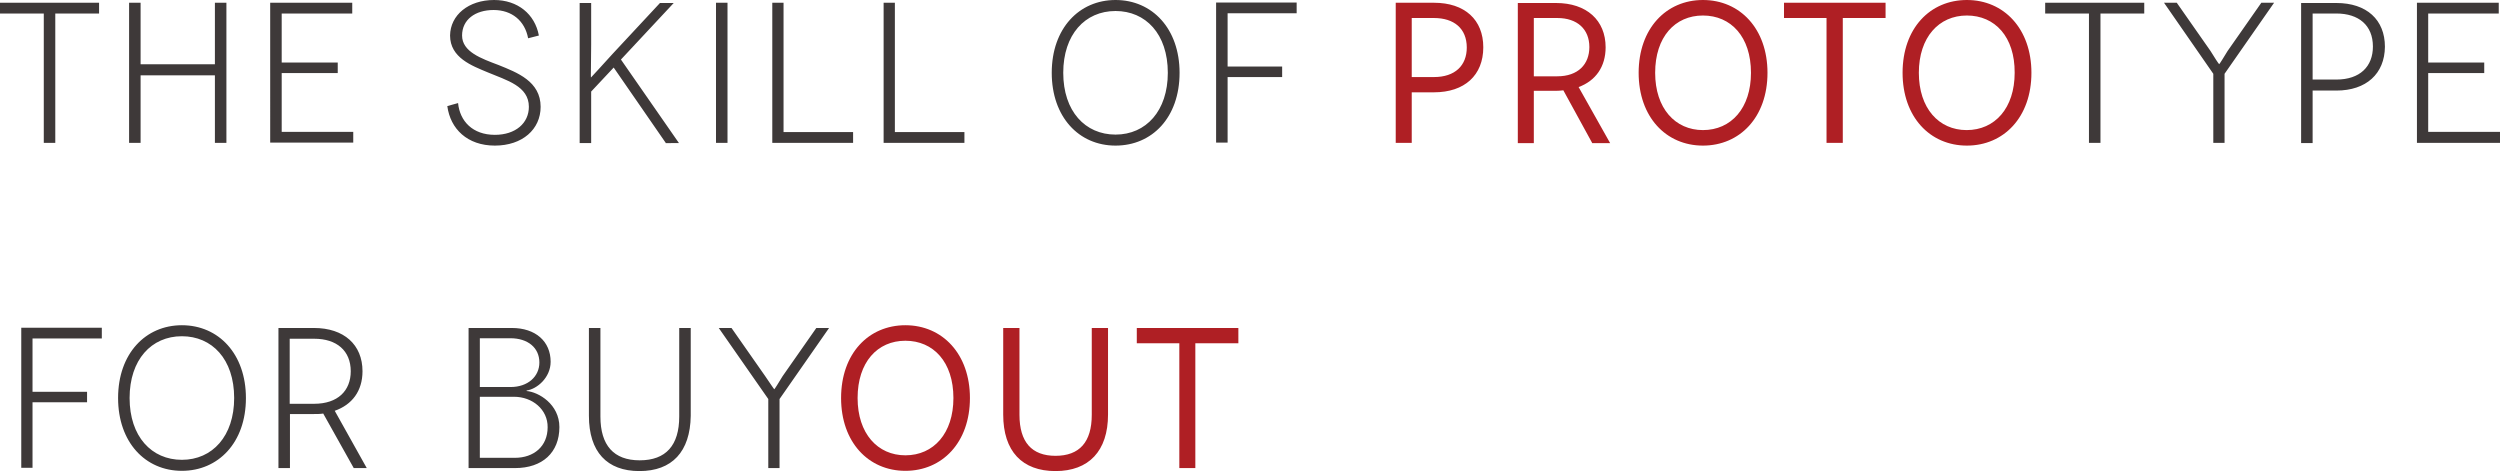 <svg xmlns="http://www.w3.org/2000/svg" xmlns:xlink="http://www.w3.org/1999/xlink" width="999.3px" height="188.3px" x="0px" y="0px" version="1.1" viewBox="0 0 999.3 188.3">
    <style type="text/css">
        .mv-text0{fill:#3E3939;} .mv-text1{fill:#AF1F24;}
    </style>
    <path d="M999.3,52.8v4.3h-33.2v-56h32.7v4.3h-28.2V25h22.4v4.2h-22.4v23.5H999.3z M933.9,36.2h-9.5v21h-4.6v-56h14.1
	c12.1,0,19.4,6.7,19.4,17.5C953.2,29.5,945.8,36.2,933.9,36.2z M933.9,5.4h-9.5v26.4h9.5c9.4,0,14.6-5.2,14.6-13.2
	C948.5,10.1,942.8,5.4,933.9,5.4z M889.2,57.1h-4.5V29.5L865,1.1h5.1l13.5,19.3c1.5,2.5,3.3,5.2,3.4,5.2h0.1c0.1,0,1.8-2.7,3.3-5.2
	l13.5-19.3h5.1l-19.8,28.4V57.1z M839.6,57.1H835V5.4h-17.5V1.1h39.6v4.3h-17.5V57.1z M490.7,26.6h21.8v4.2h-21.8v26.2h-4.6v-56
	h32.2v4.3h-27.6V26.6z M445.9,58.2c-14.7,0-25.5-11.5-25.5-29.1c0-17.8,11-29.1,25.5-29.1c14.7,0,25.6,11.5,25.6,29.1
	C471.5,47,460.5,58.2,445.9,58.2z M445.9,4.4c-12.2,0-20.9,9.4-20.9,24.7c0,15.4,8.8,24.7,20.9,24.7c12.2,0,20.9-9.5,20.9-24.7
	C466.8,13.5,457.9,4.4,445.9,4.4z M353.1,1.1h4.6v51.7h27.8v4.3h-32.3V1.1z M308.6,1.1h4.6v51.7h27.8v4.3h-32.3V1.1z M309.5,155.6
	c0.1,0,1.8-2.7,3.3-5.2l13.5-19.3h5.1l-19.8,28.4v27.6h-4.5v-27.6l-19.8-28.4h5.1l13.5,19.3C307.6,152.9,309.4,155.6,309.5,155.6
	L309.5,155.6z M286.2,1.1h4.6v56h-4.6V1.1z M255.6,188.3c-13,0-20.2-7.7-20.2-22.1v-35.1h4.6v35.4c0,11.5,5.3,17.5,15.7,17.5
	c10.5,0,15.8-6,15.8-17.5v-35.4h4.6v35.1C275.9,180.6,268.6,188.3,255.6,188.3z M266.1,57.1L245.3,27l-9,9.6v20.6h-4.6v-56h4.6v16.6
	c0,8-0.2,13.1-0.1,13.1h0.1c0.1,0,5.1-5.6,8.6-9.4l18.9-20.3h5.5l-21.1,22.6l23.2,33.4H266.1z M223.6,170.7
	c0,10.2-6.8,16.4-17.7,16.4h-18.6v-56h17.3c9.5,0,15.5,5.4,15.5,13.5c0,6.3-5.4,10.9-9.6,11.5v0.2
	C215.3,156.7,223.6,161.6,223.6,170.7z M215.6,144.9c0-5.9-4.6-9.7-11.6-9.7h-12.2v19.5h12.3C211,154.7,215.6,150.5,215.6,144.9z
	 M205.5,158.6h-13.7V183h14c7.6,0,13.1-4.6,13.1-12.2C219,163.7,212.8,158.6,205.5,158.6z M216.1,42.7c0,9-7.3,15.5-18.3,15.5
	s-17.8-6.7-19-15.8l4.3-1.2c0.7,7.2,5.8,12.7,14.7,12.7c8.3,0,13.6-4.7,13.6-11.2c0-8.3-8.9-10.6-16.5-13.8c-6.2-2.6-15-5.8-15-14.7
	C180,6,187.3,0,197.5,0c9.4,0,16.3,5.6,17.9,14.2l-4.3,1.1c-1.3-7-6.5-11.3-13.8-11.3c-7.4,0-12.6,3.9-12.6,10.2
	c0,6.5,7.7,9.2,14.6,11.8C206.7,29,216.1,32.5,216.1,42.7z M141.4,187.1l-12.2-21.8c-1.2,0.2-2.5,0.2-3.8,0.2h-9.5v21.6h-4.6v-56
	h14.2c12,0,19.4,6.7,19.4,17.3c0,7.9-4.2,13.4-11.1,15.8l12.8,22.9H141.4z M140.2,148.4c0-8.2-5.6-13-14.6-13h-9.8v26h9.8
	C135,161.4,140.2,156.2,140.2,148.4z M108.1,1.1h32.7v4.3h-28.2V25H135v4.2h-22.4v23.5h28.6v4.3h-33.2V1.1z M72.7,188.2
	c-14.7,0-25.5-11.5-25.5-29.1c0-17.8,11-29.1,25.5-29.1c14.7,0,25.6,11.5,25.6,29.1C98.3,177,87.2,188.2,72.7,188.2z M72.7,134.4
	c-12.2,0-20.9,9.4-20.9,24.7c0,15.4,8.8,24.7,20.9,24.7c12.2,0,20.9-9.5,20.9-24.7C93.6,143.5,84.7,134.4,72.7,134.4z M85.9,30.1
	H56.2v27h-4.6v-56h4.6v24.6h29.7V1.1h4.6v56h-4.6V30.1z M13,156.6h21.8v4.2H13v26.2H8.5v-56h32.2v4.3H13V156.6z M22.1,57.1h-4.6V5.4
	H0V1.1h39.6v4.3H22.1V57.1z" class="mv-text0"/>
    <path d="M786.2,58.2c-14.8,0-25.7-11.5-25.7-29.1c0-17.8,11-29.1,25.7-29.1C801,0,812,11.5,812,29.1
	C812,46.9,800.9,58.2,786.2,58.2z M786.2,6.2C775,6.2,767,14.9,767,29.1c0,14.2,8,22.9,19.1,22.9c11.3,0,19.2-8.8,19.2-22.9
	C805.4,14.7,797.4,6.2,786.2,6.2z M736.5,57.1h-6.4V7.2h-17V1.1h40.6v6.1h-17.1V57.1z M680.7,58.2c-14.8,0-25.7-11.5-25.7-29.1
	C655,11.4,666,0,680.7,0c14.8,0,25.8,11.5,25.8,29.1C706.5,46.9,695.4,58.2,680.7,58.2z M680.7,6.2c-11.2,0-19.1,8.6-19.1,22.9
	c0,14.2,8,22.9,19.1,22.9c11.3,0,19.2-8.8,19.2-22.9C699.9,14.7,691.9,6.2,680.7,6.2z M636.4,57.1l-11.5-21
	c-0.9,0.1-1.8,0.2-2.9,0.2h-8.9v20.9h-6.4v-56H622c12.2,0,19.8,6.9,19.8,17.7c0,7.8-4,13.4-10.8,15.9l12.6,22.4H636.4z M635.3,18.8
	c0-7.1-4.8-11.6-12.8-11.6h-9.4v23.3h9.4C630.8,30.5,635.3,25.7,635.3,18.8z M573.2,36.9h-8.9v20.2h-6.4v-56h15.3
	c12.3,0,19.7,6.8,19.7,17.8C592.9,30.1,585.4,36.9,573.2,36.9z M573.2,7.2h-8.9v23.6h8.9c8.4,0,13.1-4.6,13.1-11.8
	C586.3,11.4,581.2,7.2,573.2,7.2z M436.4,165.8v-34.7h6.5v34.6c0,14.6-7.7,22.6-21,22.6c-13.3,0-20.9-7.9-20.9-22.6v-34.6h6.5v34.7
	c0,10.9,4.9,16.4,14.4,16.4C431.5,182.2,436.4,176.7,436.4,165.8z M361.9,188.2c-14.8,0-25.7-11.5-25.7-29.1
	c0-17.8,11-29.1,25.7-29.1c14.8,0,25.8,11.5,25.8,29.1C387.7,176.9,376.6,188.2,361.9,188.2z M361.9,136.2
	c-11.2,0-19.1,8.6-19.1,22.9c0,14.2,8,22.9,19.1,22.9c11.3,0,19.2-8.8,19.2-22.9C381.1,144.7,373.1,136.2,361.9,136.2z M494.9,137.2
	h-17.1v49.9h-6.4v-49.9h-17v-6.1h40.6V137.2z" class="mv-text1"/>
</svg>
